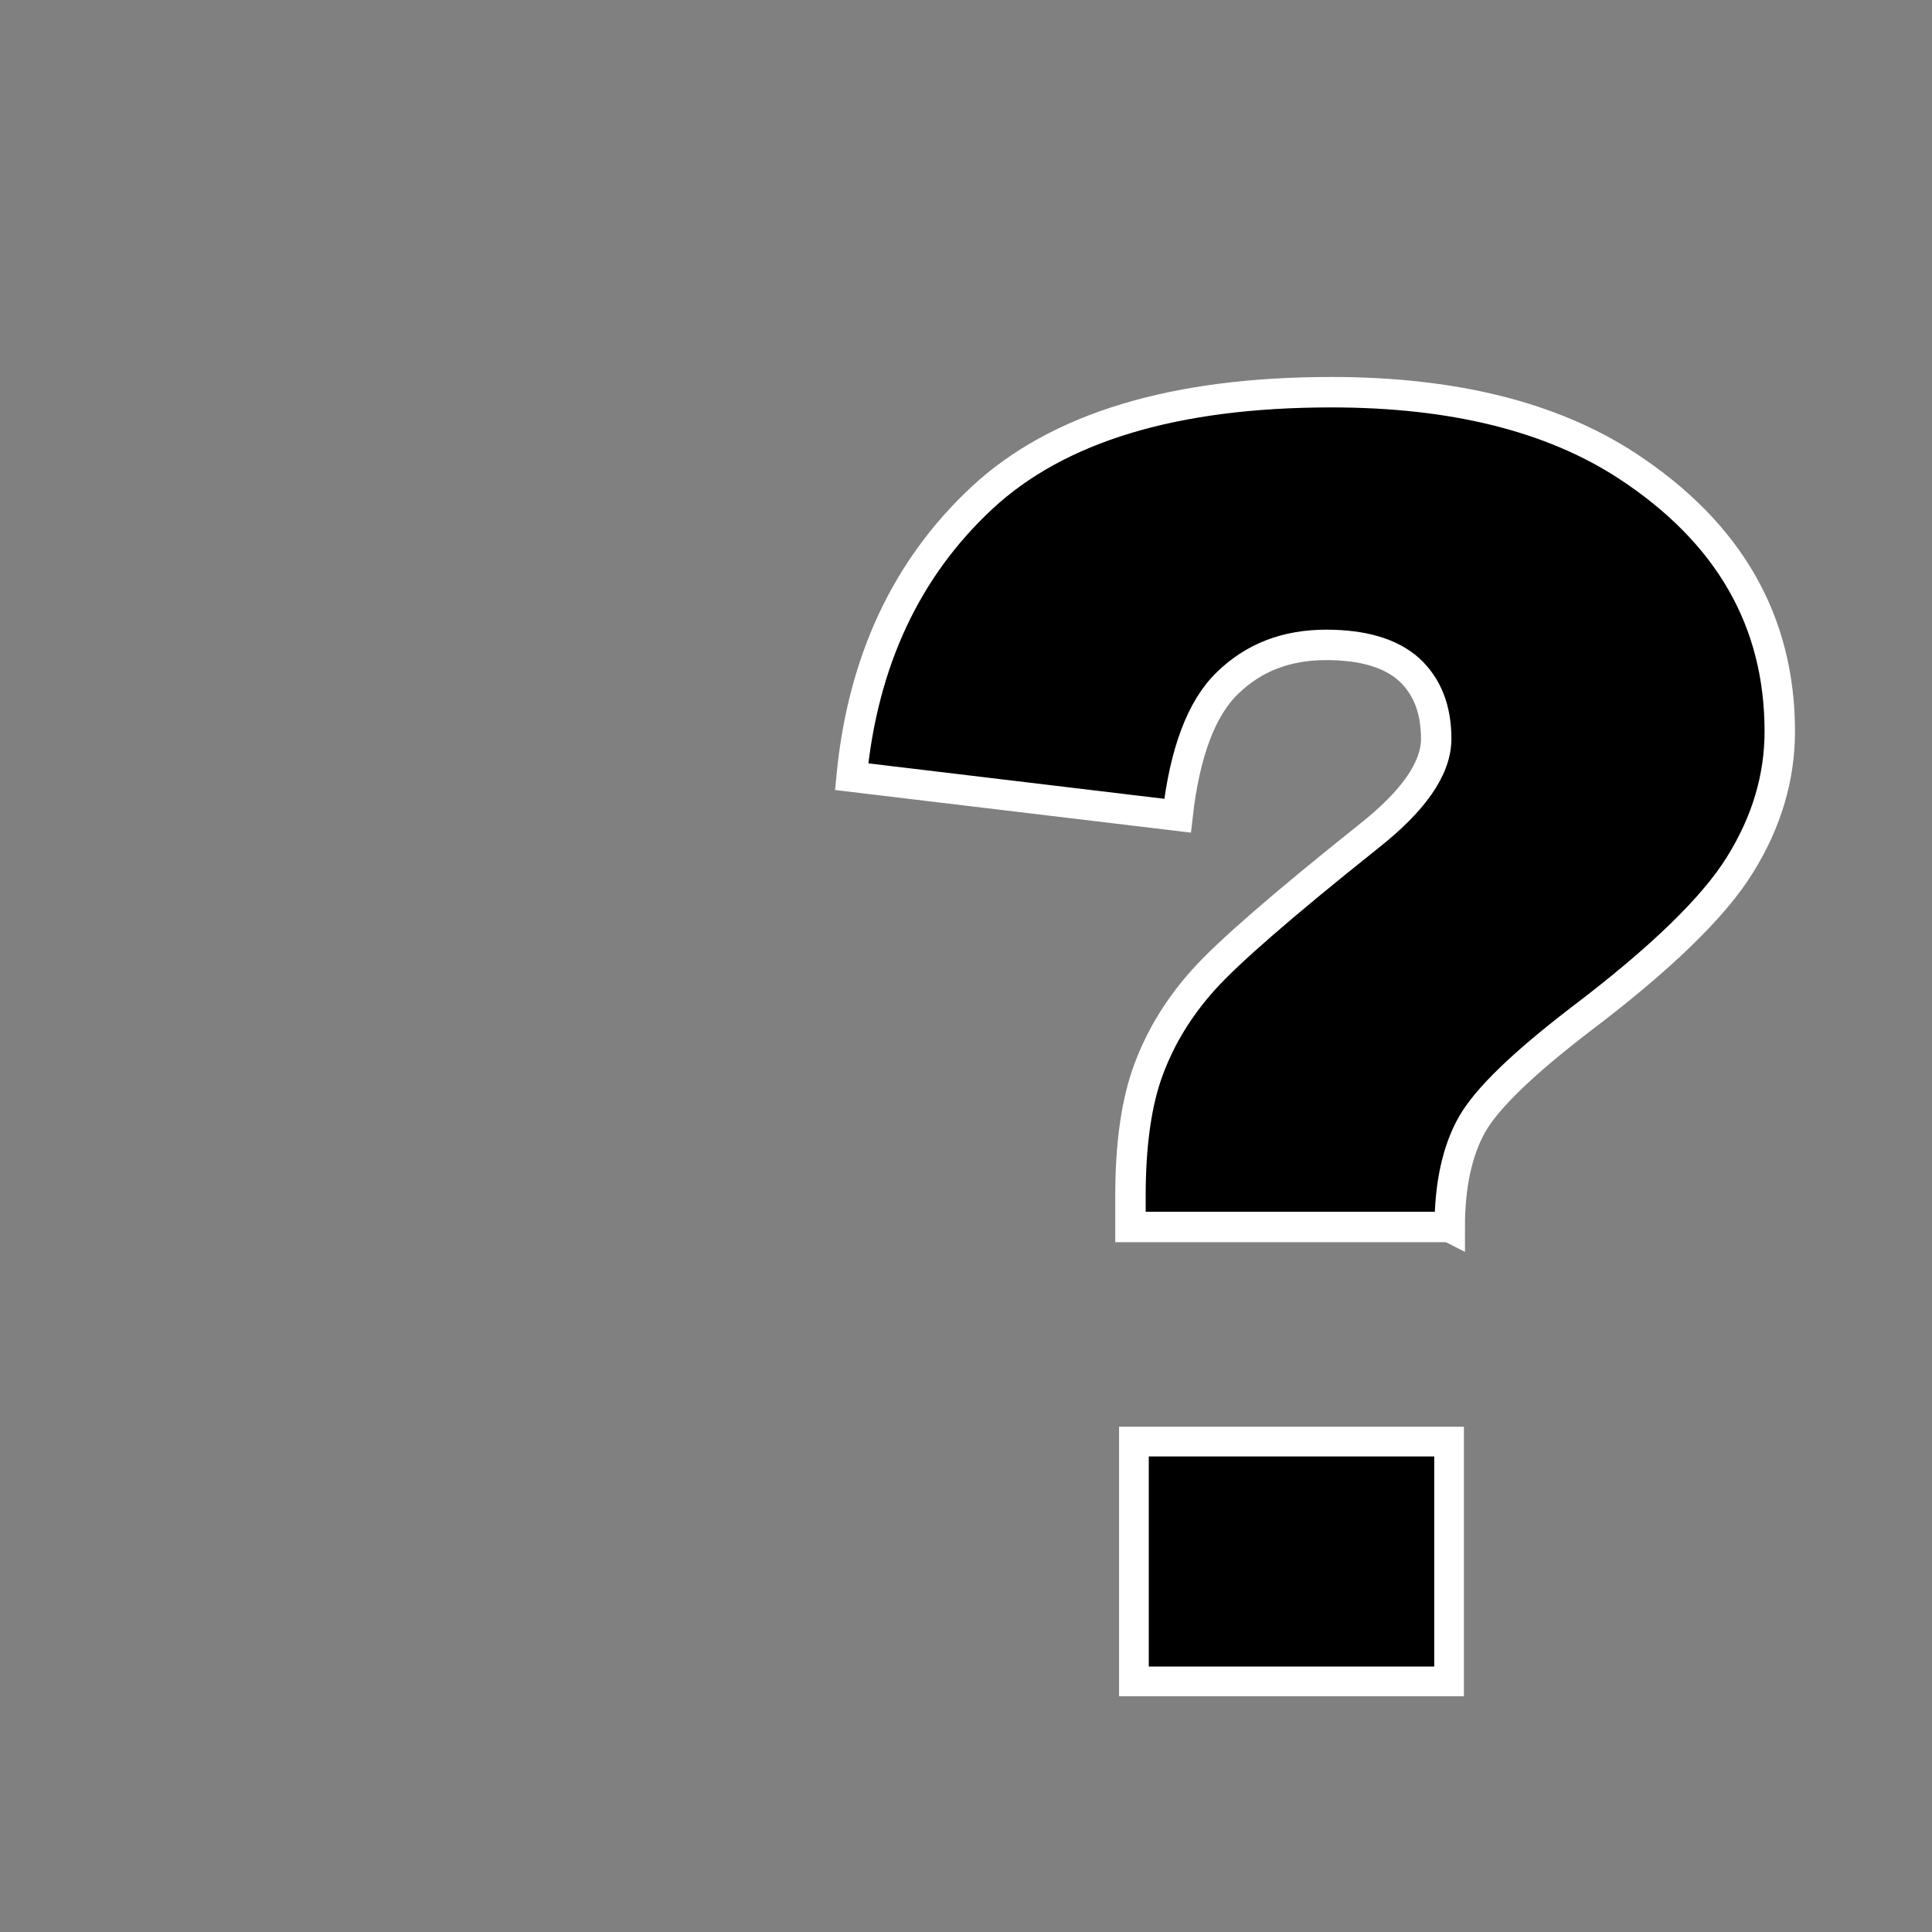 <?xml version="1.0" encoding="UTF-8"?>
<svg version="1.1" viewBox="0 0 24 24" xml:space="preserve" xmlns="http://www.w3.org/2000/svg" xmlns:cc="http://creativecommons.org/ns#" xmlns:dc="http://purl.org/dc/elements/1.1/" xmlns:rdf="http://www.w3.org/1999/02/22-rdf-syntax-ns#"><rect x="0" y="0" width="24" height="24" fill="#808080" stroke="none"/><path d="m14.086 17.908h3.915v2.979h-3.915z" stroke="#fff" stroke-width=".369"/><path d="m18.007 15.242h-3.964v-0.381c0-0.649 0.075-1.178 0.228-1.583 0.153-0.409 0.381-0.776 0.684-1.112 0.303-0.337 0.983-0.928 2.041-1.772 0.563-0.443 0.845-0.848 0.845-1.216 0-0.371-0.114-0.655-0.338-0.862-0.228-0.203-0.57-0.305-1.029-0.305-0.495 0-0.901 0.157-1.226 0.474-0.324 0.312-0.531 0.865-0.62 1.648l-4.049-0.485c0.139-1.435 0.68-2.589 1.621-3.465 0.943-0.875 2.39-1.311 4.338-1.311 1.517 0 2.739 0.305 3.672 0.913 1.265 0.828 1.899 1.926 1.899 3.301 0 0.57-0.163 1.123-0.491 1.651-0.324 0.529-0.994 1.178-2.002 1.94-0.701 0.54-1.147 0.968-1.332 1.295-0.181 0.322-0.275 0.748-0.275 1.271z" stroke="#fff" stroke-width=".378"/></svg>


